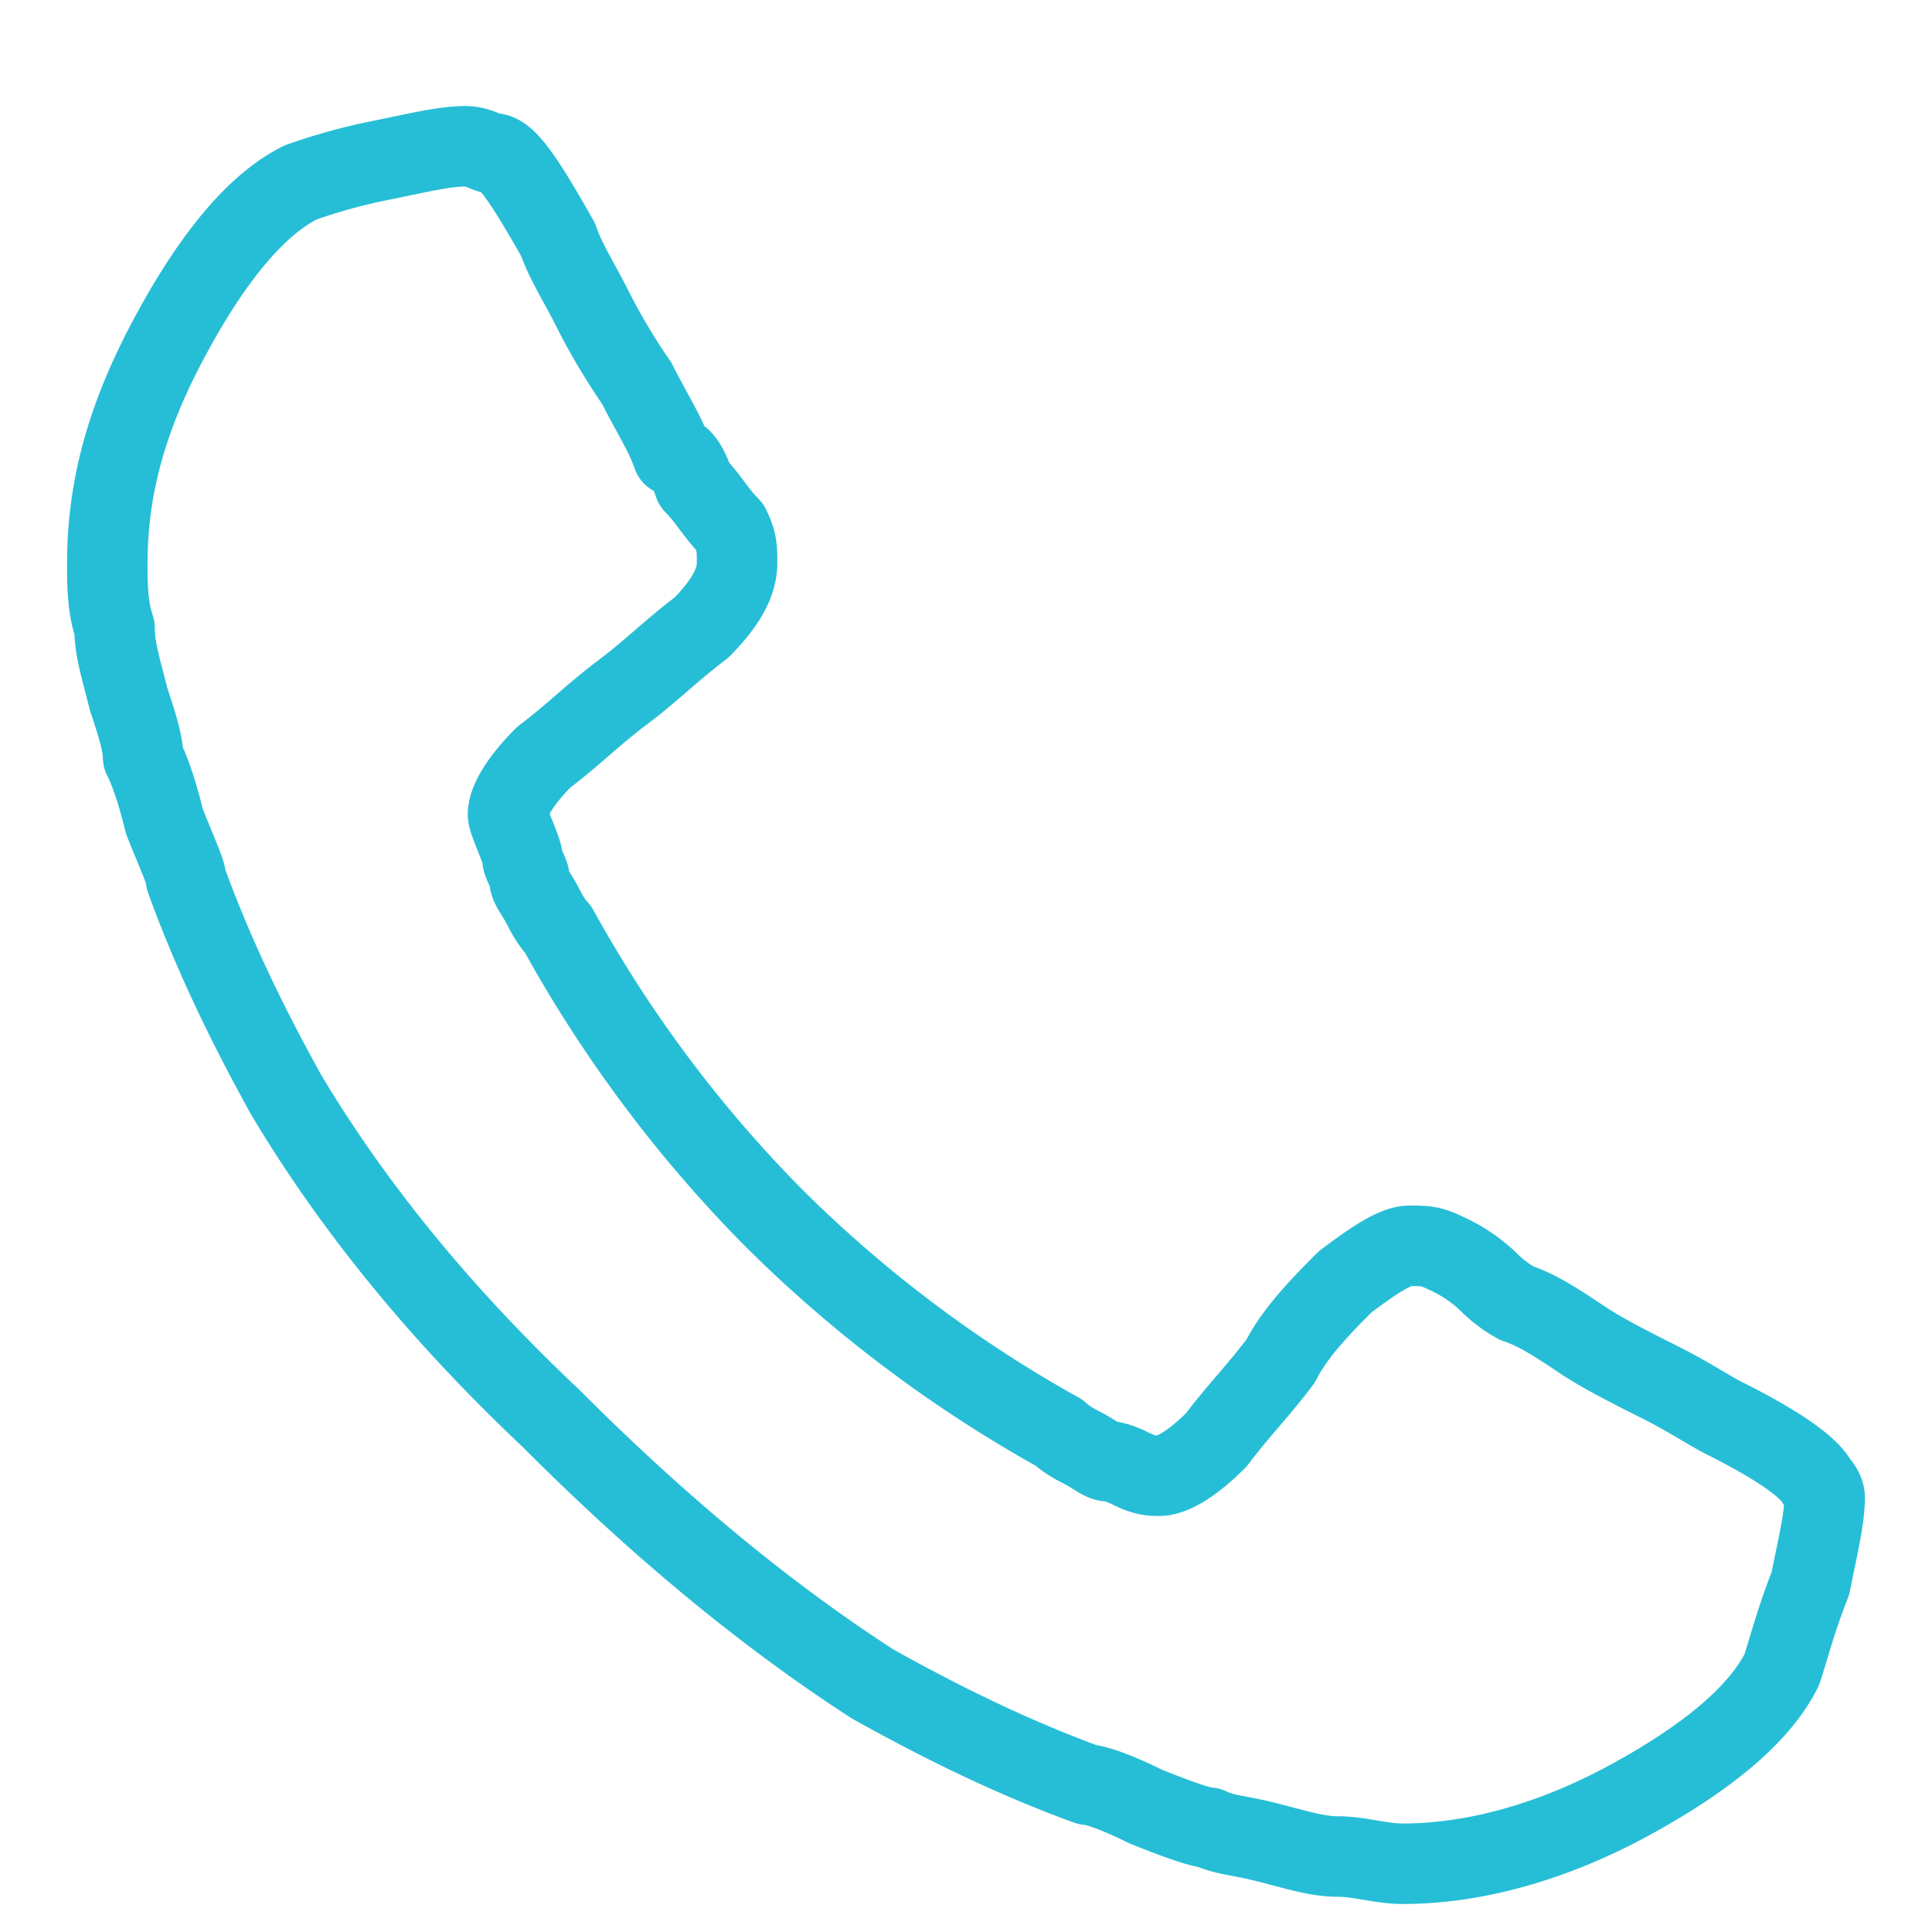 <svg width="18" height="18" viewBox="0 0 18 18" fill="none" xmlns="http://www.w3.org/2000/svg">
    <path d="M16.933 13.816c-.066-.134-.333-.335-.866-.602-.134-.067-.334-.201-.6-.335-.267-.134-.534-.268-.734-.402-.2-.134-.4-.268-.6-.335 0 0-.133-.066-.266-.2a1.395 1.395 0 0 0-.4-.268c-.134-.067-.2-.067-.334-.067-.133 0-.333.134-.6.335-.2.2-.466.468-.6.736-.2.268-.4.469-.6.736-.2.201-.4.335-.533.335-.067 0-.133 0-.267-.067-.133-.067-.2-.067-.2-.067-.066 0-.133-.067-.266-.134-.134-.066-.2-.133-.2-.133A12.118 12.118 0 0 1 7.2 11.338a12.16 12.16 0 0 1-2-2.678s-.067-.067-.133-.2c-.067-.134-.134-.201-.134-.268s-.066-.134-.066-.201-.134-.335-.134-.402c0-.134.134-.335.334-.535.266-.201.466-.402.733-.603.267-.2.467-.402.733-.602.2-.201.334-.402.334-.603 0-.134 0-.2-.067-.335-.133-.134-.2-.267-.333-.401-.067-.201-.134-.268-.2-.268-.067-.2-.2-.402-.334-.67a5.893 5.893 0 0 1-.4-.669c-.133-.268-.266-.469-.333-.67-.267-.468-.467-.803-.6-.803-.067 0-.133-.067-.267-.067-.2 0-.466.067-.8.134A5.389 5.389 0 0 0 2.8 1.7c-.4.2-.8.67-1.2 1.406C1.2 3.84 1 4.51 1 5.247c0 .2 0 .402.067.603 0 .2.066.401.133.67.067.2.133.4.133.535.067.134.134.334.2.602.134.335.2.469.2.536.267.736.6 1.406.934 2.008.6 1.004 1.4 2.008 2.466 3.013 1.067 1.07 2.067 1.874 3 2.477.6.334 1.267.67 2 .937.067 0 .267.067.534.2.333.135.533.201.6.201.133.067.266.067.533.134s.467.134.667.134.4.067.6.067c.666 0 1.4-.2 2.133-.602.733-.402 1.2-.804 1.4-1.205.067-.201.133-.469.267-.804.066-.334.133-.602.133-.803 0 0 0-.067-.067-.134z" stroke="#26BED6" stroke-width=".75" stroke-miterlimit="10" stroke-linecap="round" stroke-linejoin="round"/>
</svg>
